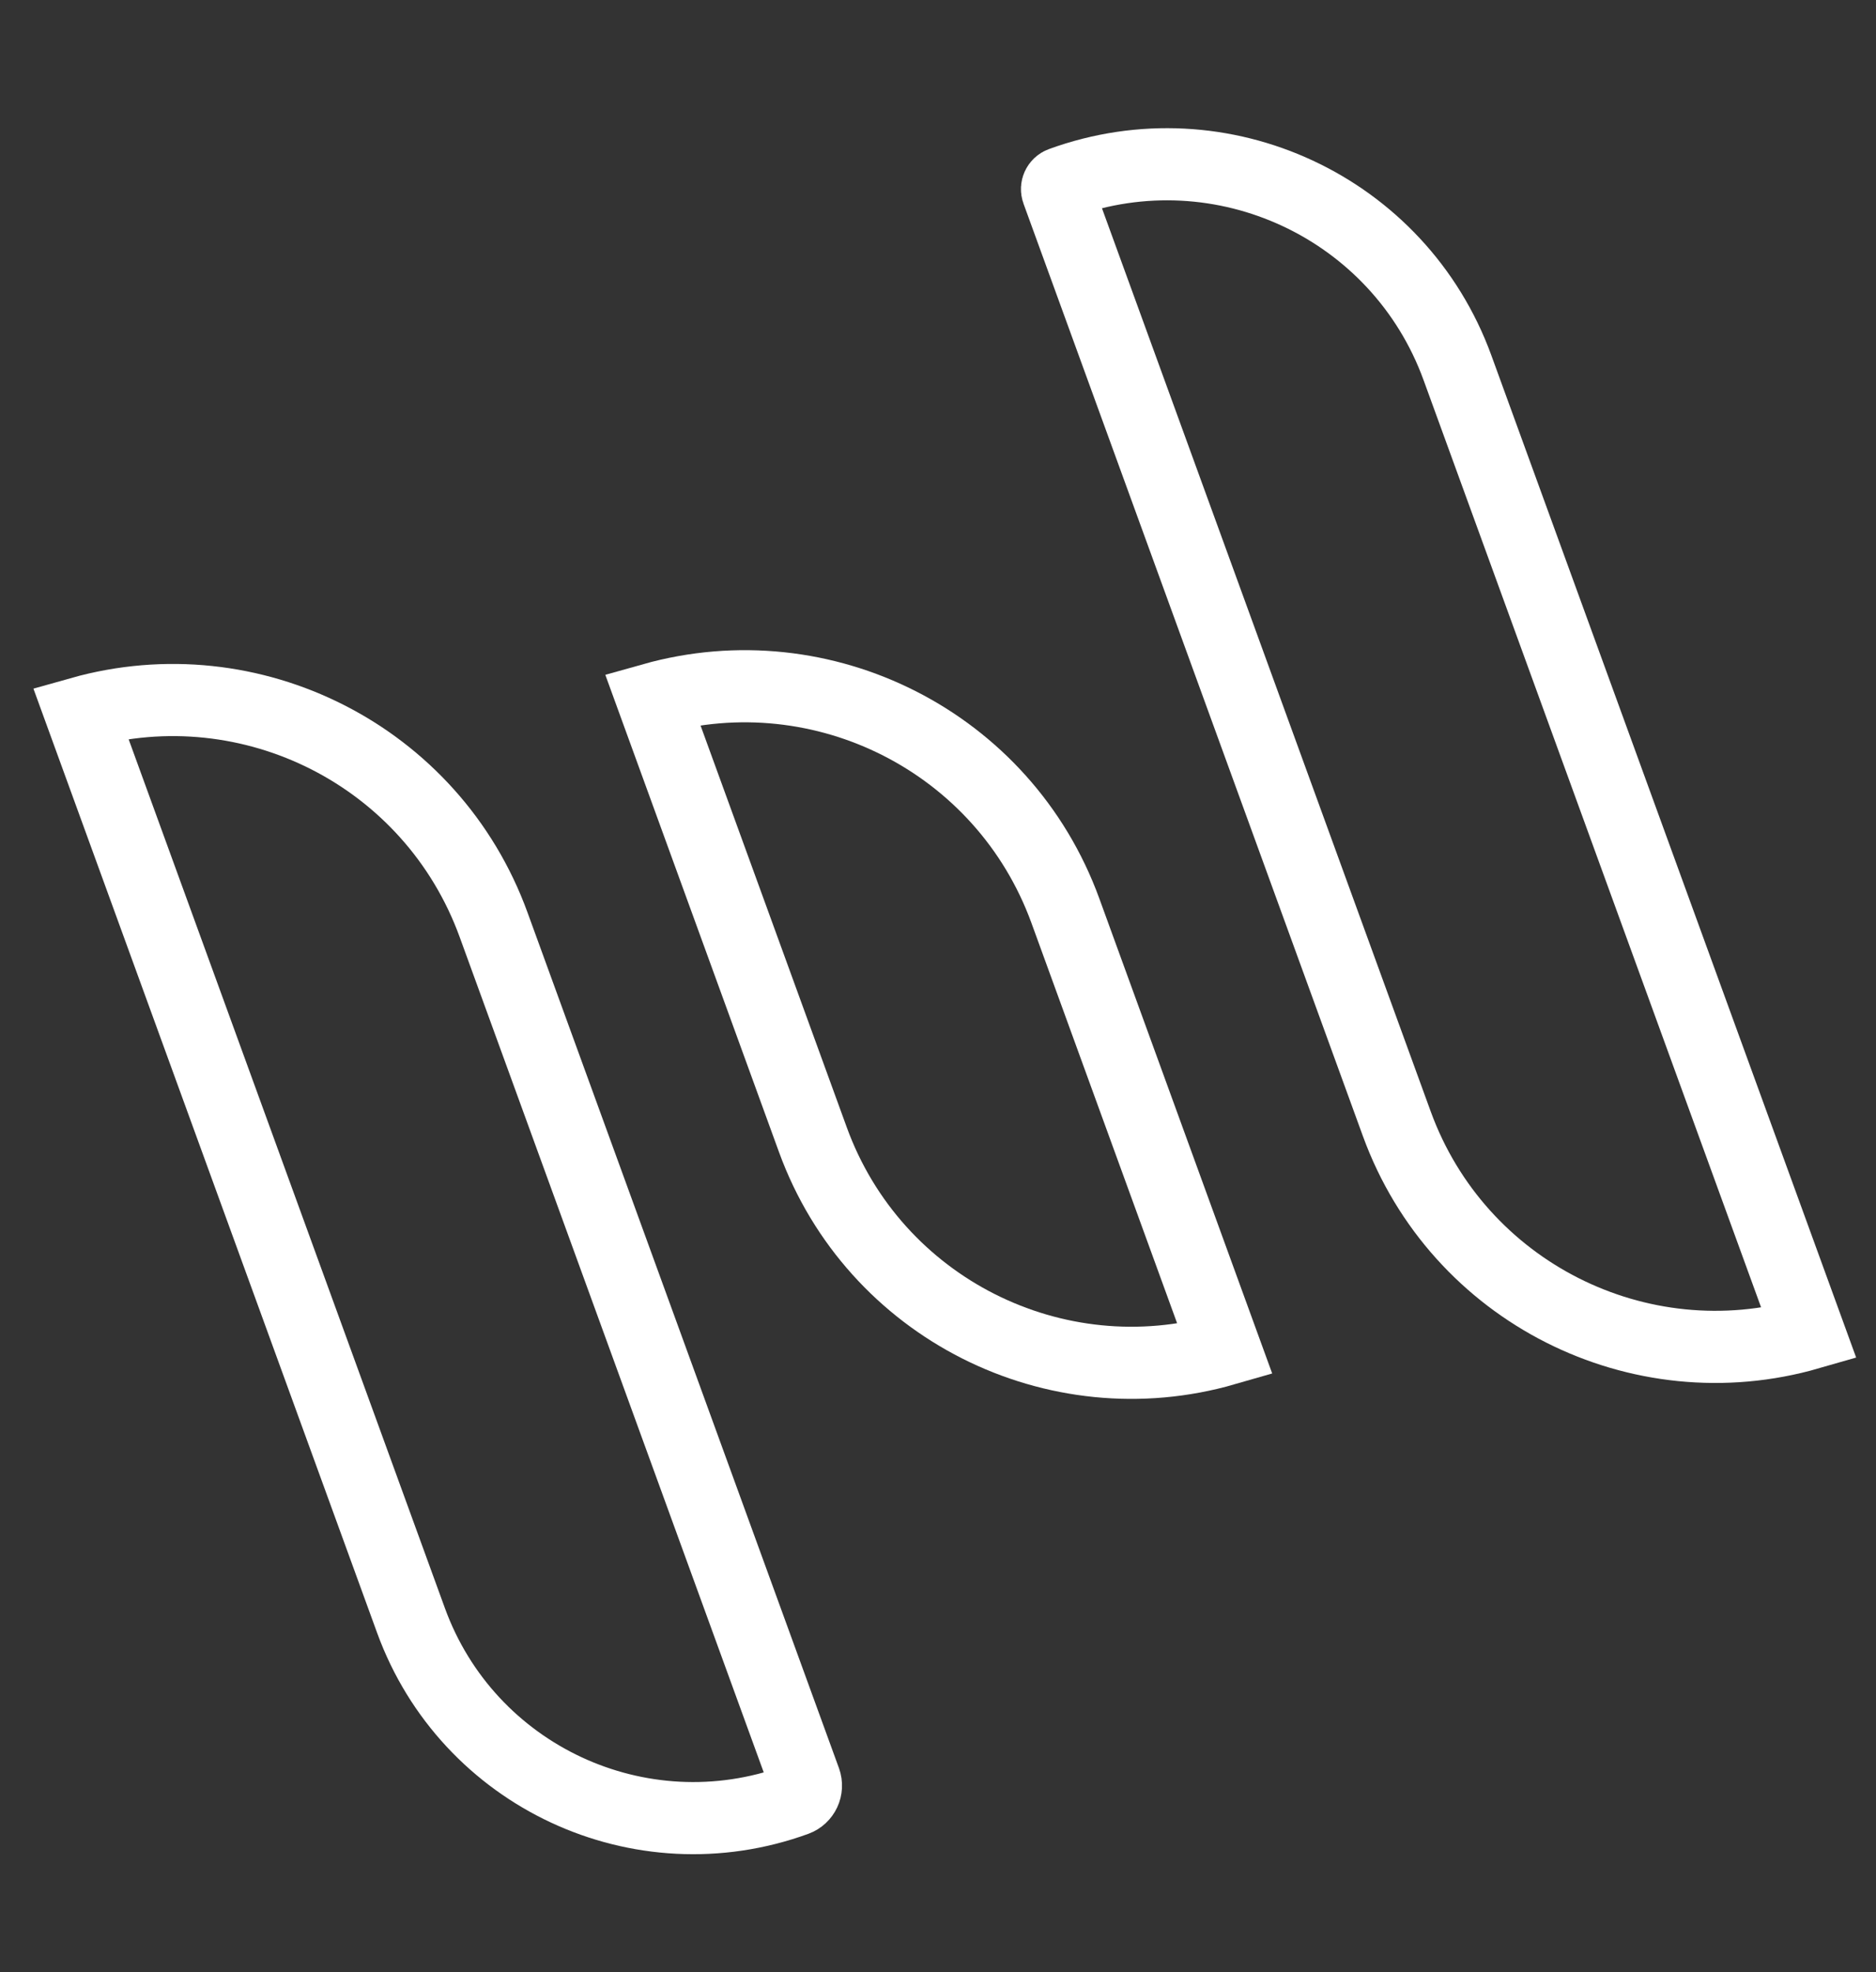 <svg width="39" height="41" viewBox="0 0 39 41" fill="none" xmlns="http://www.w3.org/2000/svg">
<rect x="0" y="0" width="39" height="41" fill="#333333" stroke="none"/>
<path d="M16.547 37.42C13.306 38.599 9.723 36.928 8.544 33.688L1.676 14.819C5.217 13.821 8.981 15.708 10.26 19.222L16.736 37.014C16.795 37.179 16.711 37.36 16.547 37.42Z" stroke="white" stroke-width="1.5"/>
<path d="M37.608 27.725C34.078 28.744 30.314 26.867 29.038 23.363L21.982 3.976C21.957 3.907 21.993 3.829 22.063 3.804C25.398 2.59 29.085 4.31 30.299 7.645L37.608 27.725Z" stroke="white" stroke-width="1.5"/>
<path d="M25.468 28.056C21.939 29.075 18.174 27.198 16.899 23.694L13.565 14.532C17.106 13.535 20.869 15.421 22.148 18.934L25.468 28.056Z" stroke="white" stroke-width="1.5"/>
</svg>
